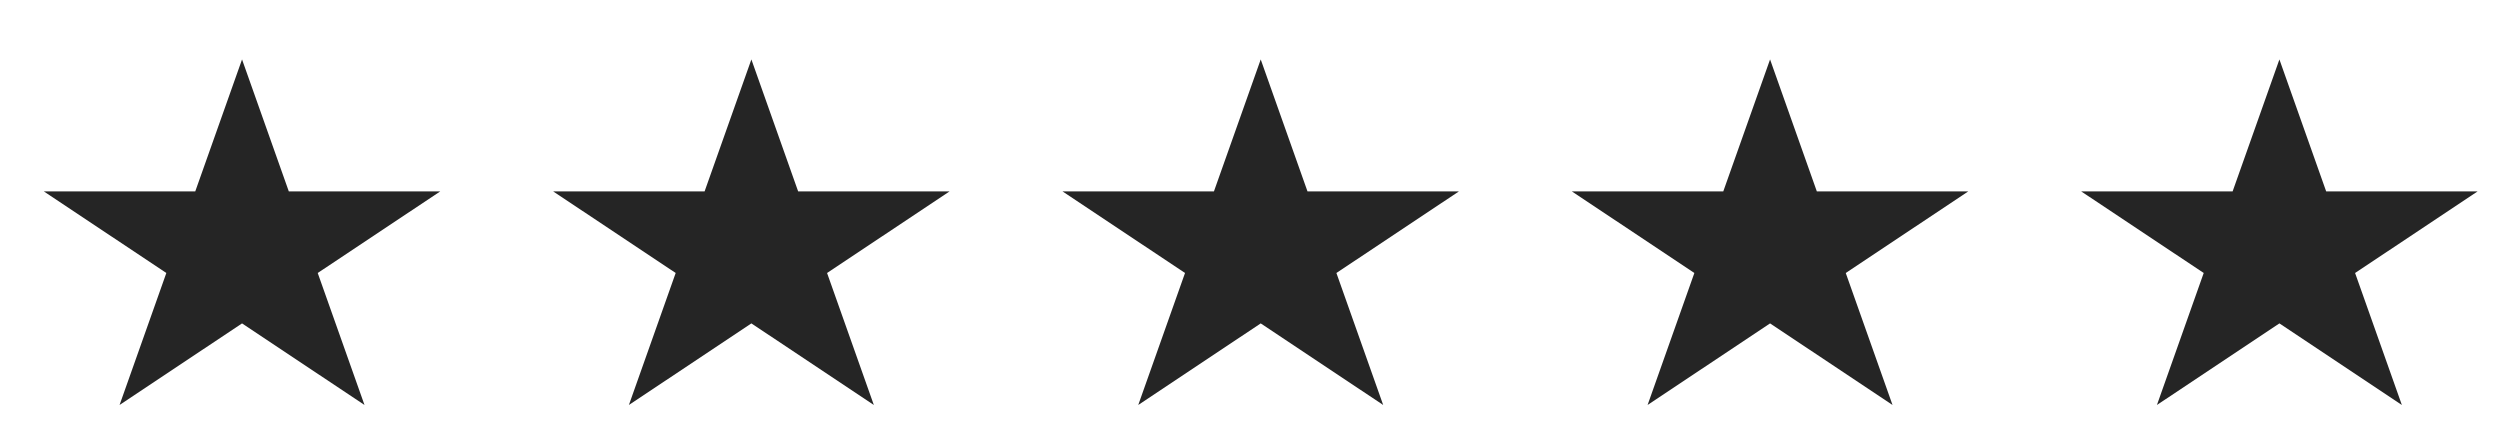 <svg width="114" height="20" viewBox="0 0 114 20" fill="none" xmlns="http://www.w3.org/2000/svg">
<g filter="url(#filter0_d)">
<path fill-rule="evenodd" clip-rule="evenodd" d="M9.037 0.71L11.17 6.729H18.073L12.488 10.448L14.621 16.467L9.037 12.747L3.452 16.467L5.585 10.448L0 6.729H6.903L9.037 0.71ZM32.263 0.71L34.396 6.729H41.299L35.714 10.448L37.847 16.467L32.263 12.747L26.678 16.467L28.811 10.448L23.226 6.729H30.129L32.263 0.71ZM57.622 6.729L55.489 0.71L53.355 6.729H46.452L52.037 10.448L49.904 16.467L55.489 12.747L61.073 16.467L58.94 10.448L64.525 6.729H57.622ZM78.715 0.71L80.848 6.729H87.751L82.166 10.448L84.299 16.467L78.715 12.747L73.13 16.467L75.263 10.448L69.678 6.729H76.581L78.715 0.71ZM104.074 6.729L101.941 0.71L99.807 6.729H92.904L98.489 10.448L96.356 16.467L101.941 12.747L107.525 16.467L105.392 10.448L110.977 6.729H104.074Z" fill="#252525"/>
</g>
<defs>
<filter id="filter0_d" x="0" y="0.71" width="113.977" height="18.757" filterUnits="userSpaceOnUse" color-interpolation-filters="sRGB">
<feFlood flood-opacity="0" result="BackgroundImageFix"/>
<feColorMatrix in="SourceAlpha" type="matrix" values="0 0 0 0 0 0 0 0 0 0 0 0 0 0 0 0 0 0 127 0"/>
<feOffset dx="2" dy="2"/>
<feGaussianBlur stdDeviation="0.5"/>
<feColorMatrix type="matrix" values="0 0 0 0 0 0 0 0 0 0 0 0 0 0 0 0 0 0 0.25 0"/>
<feBlend mode="normal" in2="BackgroundImageFix" result="effect1_dropShadow"/>
<feBlend mode="normal" in="SourceGraphic" in2="effect1_dropShadow" result="shape"/>
</filter>
</defs>
</svg>
